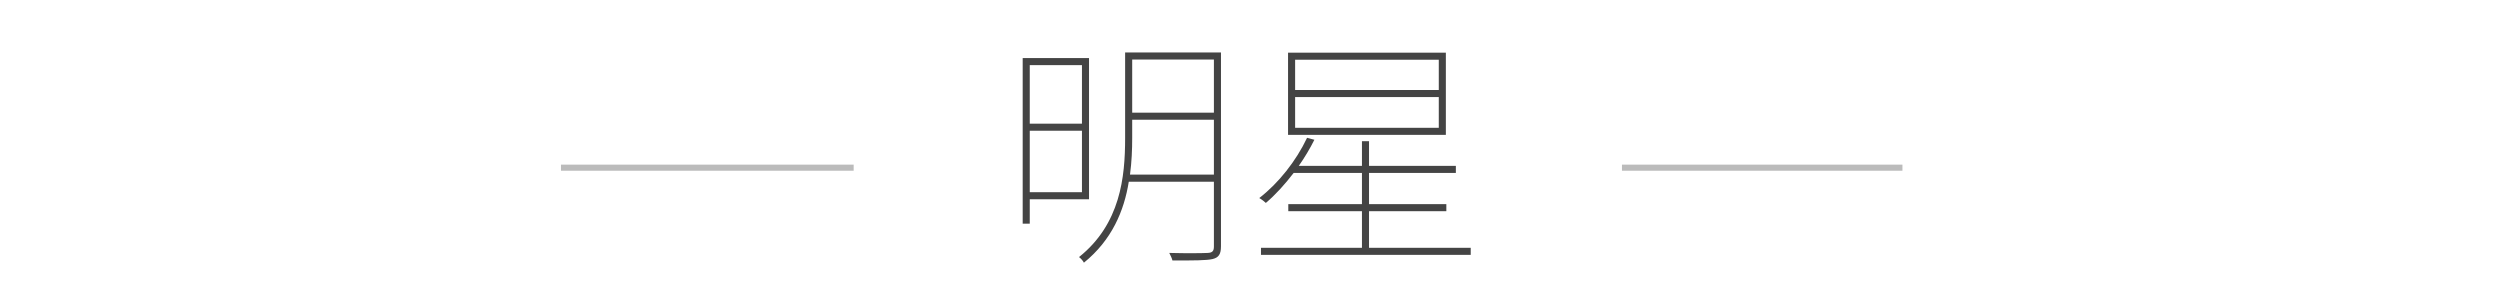<?xml version="1.0" encoding="UTF-8" standalone="no"?>
<svg width="410px" height="50px" viewBox="0 0 410 50" version="1.1" xmlns="http://www.w3.org/2000/svg" xmlns:xlink="http://www.w3.org/1999/xlink" xmlns:sketch="http://www.bohemiancoding.com/sketch/ns">
    <!-- Generator: Sketch 3.4 (15575) - http://www.bohemiancoding.com/sketch -->
    <title>img_category_heading_people</title>
    <desc>Created with Sketch.</desc>
    <defs></defs>
    <g id="spec" stroke="none" stroke-width="1" fill="none" fill-rule="evenodd" sketch:type="MSPage">
        <g id="heading_item" sketch:type="MSLayerGroup" transform="translate(92, 8)">
            <path d="M48,19 L0,19 L0,20 L48,20 L48,19 Z M174,19 L220,19 L220,20 L174,20 L174,19 Z" id="line" fill="#BBBBBB" sketch:type="MSShapeGroup"></path>
            <path d="M85.44,2.68 L85.44,12.28 L76.88,12.28 L76.88,2.68 L85.44,2.68 Z M76.88,23.52 L76.88,13.44 L85.44,13.44 L85.44,23.52 L76.88,23.52 Z M86.6,24.68 L86.6,1.52 L75.72,1.52 L75.72,28.68 L76.88,28.68 L76.88,24.68 L86.6,24.68 Z M93.32,20.64 C93.6,18.56 93.68,16.52 93.68,14.64 L93.68,11.64 L107.08,11.64 L107.08,20.64 L93.32,20.64 Z M107.08,1.76 L107.08,10.48 L93.68,10.48 L93.68,1.76 L107.08,1.76 Z M108.24,0.6 L92.52,0.6 L92.52,14.64 C92.52,21.04 91.76,28.72 84.96,34.16 C85.24,34.36 85.64,34.8 85.76,35.08 C90.36,31.36 92.36,26.56 93.12,21.8 L107.08,21.8 L107.08,32.44 C107.08,33.2 106.8,33.44 106.08,33.48 C105.36,33.52 102.76,33.56 99.76,33.48 C99.96,33.88 100.2,34.36 100.28,34.72 C103.8,34.72 105.88,34.72 106.88,34.48 C107.84,34.24 108.24,33.72 108.24,32.4 L108.24,0.6 Z M143.96,6.76 L120.4,6.76 L120.4,1.8 L143.96,1.8 L143.96,6.76 Z M143.96,12.96 L120.4,12.96 L120.4,7.92 L143.96,7.92 L143.96,12.96 Z M145.12,0.64 L119.24,0.64 L119.24,14.12 L145.12,14.12 L145.12,0.64 Z M132.52,32.64 L132.52,26.64 L145.2,26.64 L145.2,25.48 L132.52,25.48 L132.52,20.36 L146.76,20.36 L146.76,19.2 L132.52,19.2 L132.52,15.16 L131.36,15.16 L131.36,19.2 L121,19.2 C121.96,17.84 122.84,16.36 123.56,14.92 L122.36,14.6 C120.56,18.4 117.68,22.04 114.52,24.48 C114.88,24.68 115.4,25.08 115.6,25.28 C117.16,23.96 118.72,22.24 120.16,20.36 L131.36,20.36 L131.36,25.48 L119.28,25.48 L119.28,26.64 L131.36,26.64 L131.36,32.64 L114.8,32.64 L114.8,33.8 L149.2,33.8 L149.2,32.64 L132.52,32.64 Z" id="明星" fill="#444444" sketch:type="MSShapeGroup"></path>
        </g>
    </g>
</svg>
